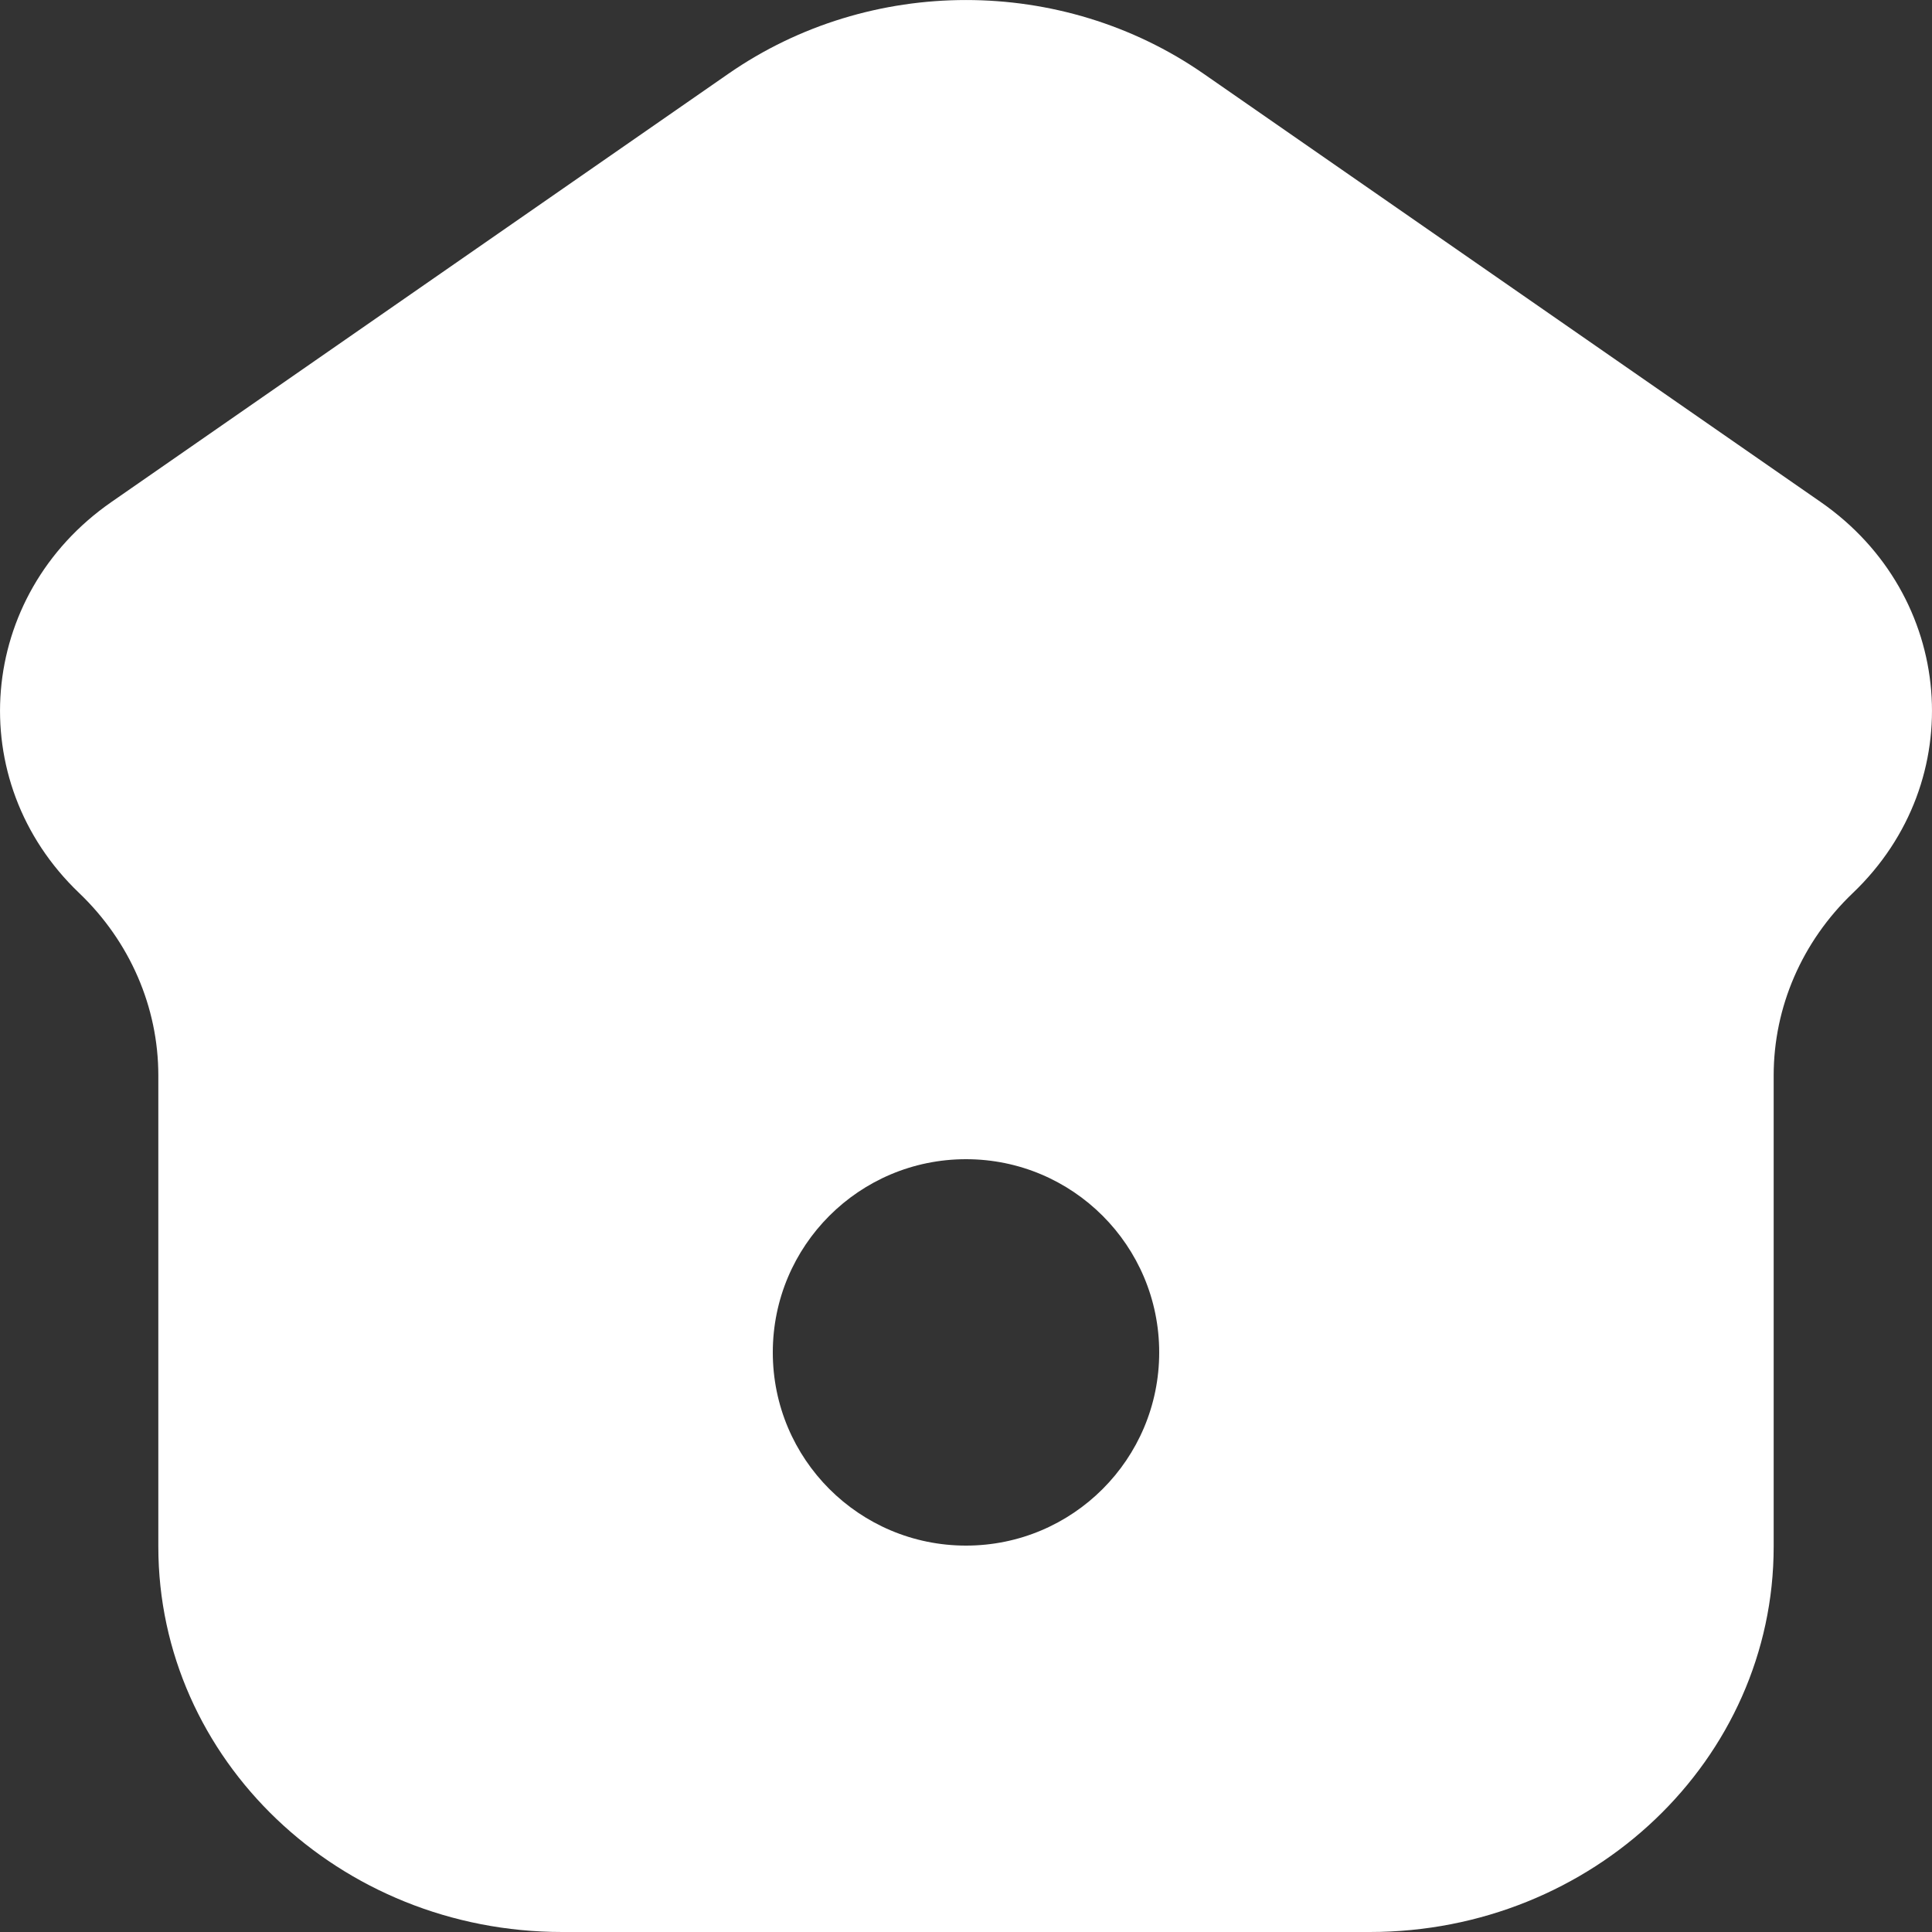 <svg width="20" height="20" viewBox="0 0 20 20" fill="none" xmlns="http://www.w3.org/2000/svg">
<rect x="0" y="0" width="20" height="20" fill="#333333" stroke="none"/>
<path fill-rule="evenodd" clip-rule="evenodd" d="M18.361 16.011C18.361 18.214 16.489 20 14.18 20H5.82C3.511 20 1.639 18.214 1.639 16.011V11.133C1.639 10.425 1.344 9.746 0.82 9.245C-0.396 8.085 -0.238 6.162 1.153 5.197L7.541 0.763C9.007 -0.254 10.993 -0.254 12.459 0.763L18.848 5.197C20.238 6.162 20.396 8.085 19.18 9.245C18.655 9.746 18.361 10.425 18.361 11.133V16.011ZM10 16C11.105 16 12 15.105 12 14C12 12.895 11.105 12 10 12C8.895 12 8 12.895 8 14C8 15.105 8.895 16 10 16Z" fill="white"/>
</svg>
